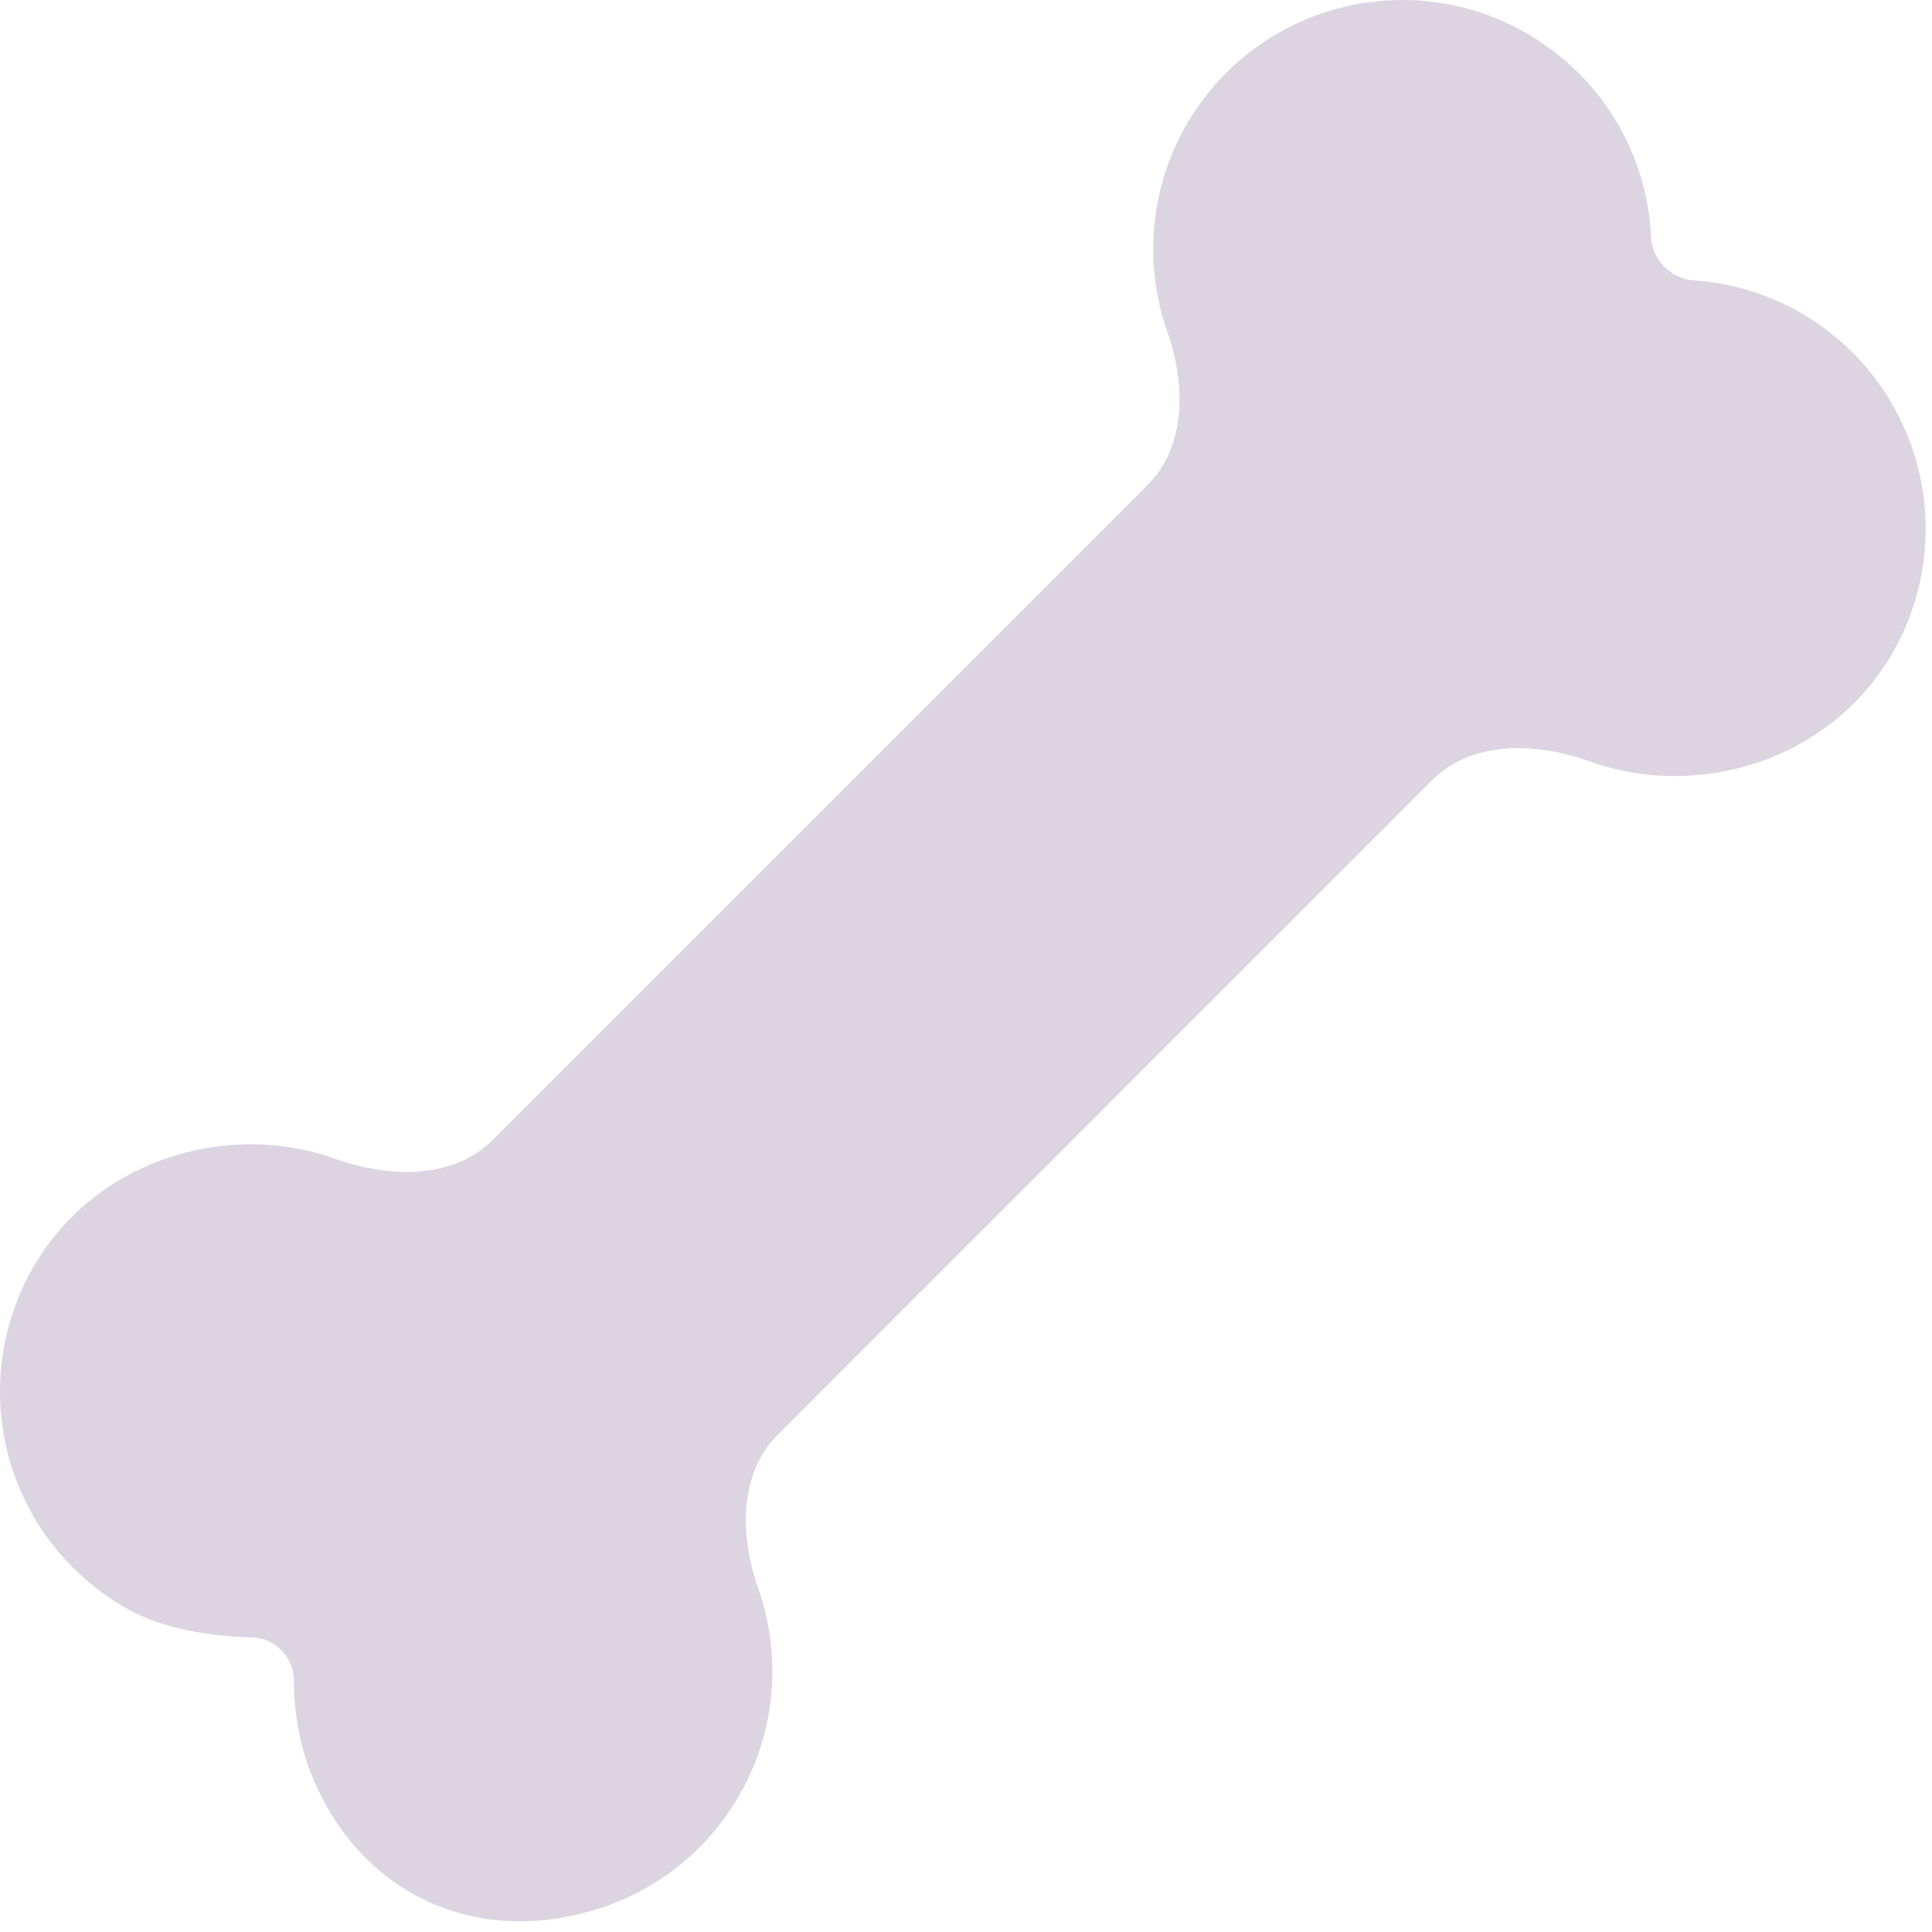 <svg width="17" height="17" viewBox="0 0 17 17" fill="none" xmlns="http://www.w3.org/2000/svg">
<path d="M14.528 2.089C14.538 2.286 14.702 2.453 14.898 2.466C15.265 2.49 15.621 2.607 15.931 2.805C16.242 3.003 16.497 3.276 16.674 3.599C16.851 3.922 16.944 4.284 16.944 4.652C16.945 5.02 16.852 5.383 16.675 5.705C16.141 6.681 14.96 7.049 13.986 6.699C13.52 6.532 12.954 6.513 12.604 6.863L6.843 12.625C6.5 12.967 6.51 13.518 6.671 13.974L6.682 14.006C6.867 14.557 6.826 15.159 6.568 15.68C6.31 16.2 5.856 16.597 5.305 16.782C4.158 17.169 3.077 16.627 2.691 15.48C2.621 15.252 2.586 15.015 2.585 14.777C2.583 14.681 2.544 14.589 2.476 14.52C2.408 14.451 2.316 14.411 2.22 14.408C1.851 14.4 1.438 14.331 1.139 14.167C0.887 14.029 0.664 13.842 0.484 13.618C0.303 13.394 0.169 13.136 0.088 12.86C0.007 12.584 -0.018 12.294 0.013 12.008C0.044 11.722 0.131 11.445 0.269 11.192C0.802 10.218 1.981 9.849 2.955 10.198C3.42 10.364 3.984 10.381 4.334 10.032L10.099 4.266C10.441 3.924 10.432 3.375 10.272 2.92C10.199 2.714 10.158 2.498 10.149 2.28C10.143 2.113 10.155 1.948 10.185 1.786C10.244 1.472 10.371 1.175 10.557 0.916C10.726 0.679 10.94 0.479 11.188 0.326C11.435 0.174 11.71 0.072 11.997 0.027C12.245 -0.012 12.496 -0.009 12.742 0.037C13.058 0.096 13.357 0.224 13.617 0.412C13.851 0.579 14.049 0.79 14.201 1.034C14.353 1.278 14.455 1.549 14.501 1.832C14.516 1.918 14.525 2.004 14.528 2.089Z" fill="#DCD4E1"/>
</svg>
